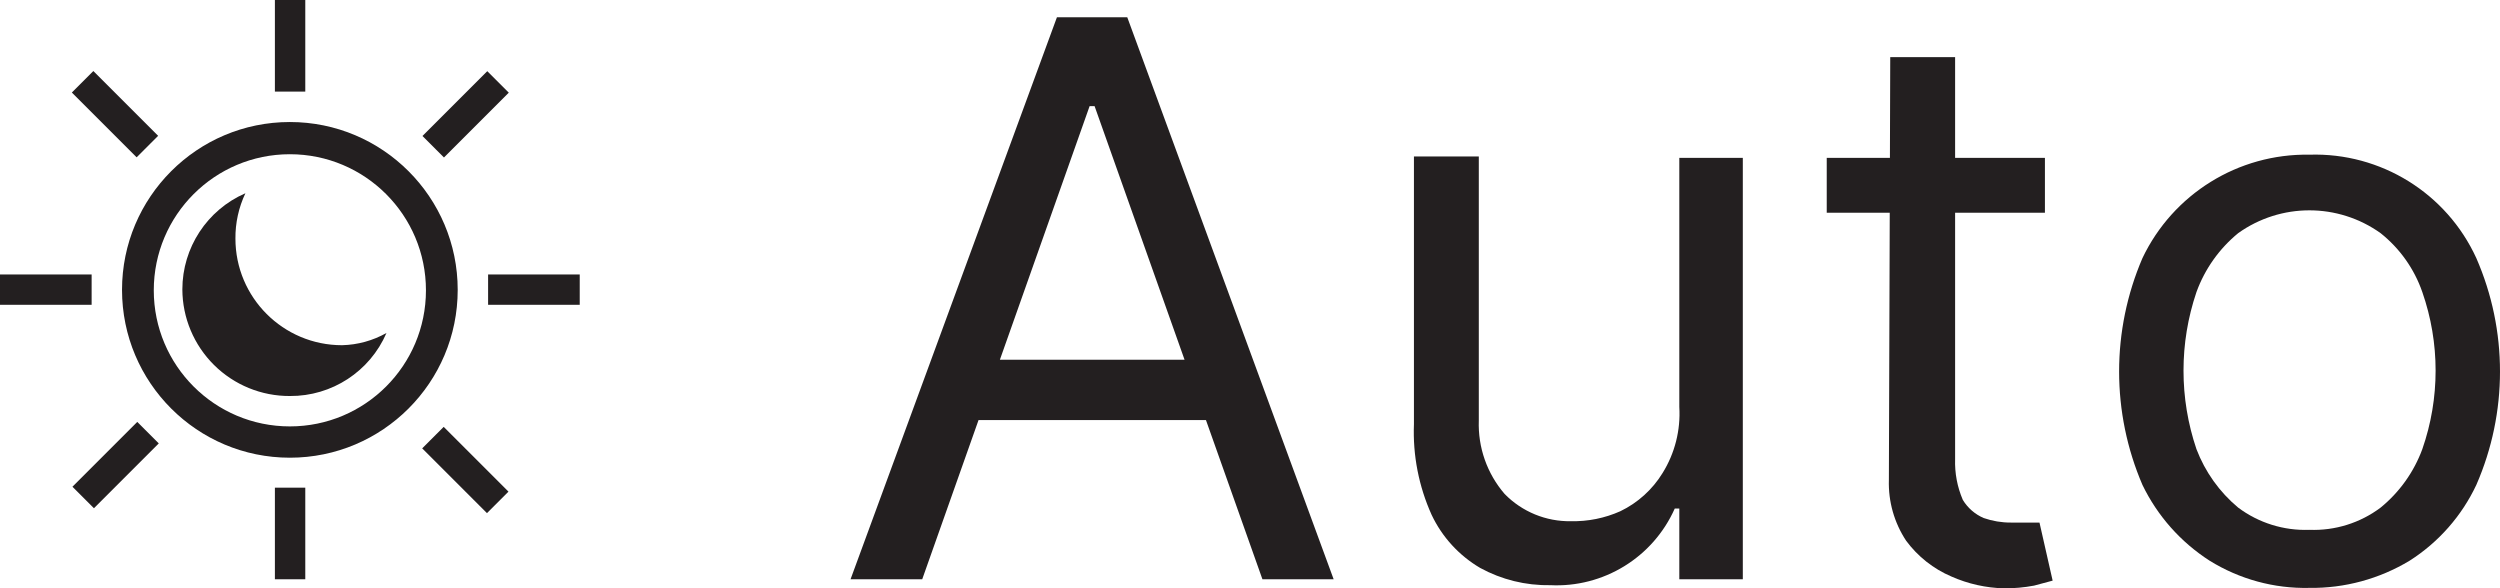<svg version="1.1" xmlns="http://www.w3.org/2000/svg" xmlns:xlink="http://www.w3.org/1999/xlink" width="55.112" height="12.97" viewBox="0,0,55.112,12.97"><g transform="translate(-9.98,-171.79)"><g data-paper-data="{&quot;isPaintingLayer&quot;:true}" fill="#231f20" fill-rule="nonzero" stroke="none" stroke-width="1" stroke-linecap="butt" stroke-linejoin="miter" stroke-miterlimit="10" stroke-dasharray="" stroke-dashoffset="0" style="mix-blend-mode: normal"><path d="M30.31,184.56h-1.58l4.55,-12.39h1.55l4.55,12.39h-1.57l-3.7,-10.43h-0.11zM30.89,179.72h6.34v1.33h-6.34z"/><path d="M47,180.76v-5.49h1.4v9.29h-1.4v-1.56h-0.1c-0.479,1.078 -1.572,1.75 -2.75,1.69c-0.538,0.009 -1.068,-0.122 -1.54,-0.38c-0.466,-0.274 -0.839,-0.681 -1.07,-1.17c-0.283,-0.627 -0.417,-1.312 -0.39,-2v-5.9h1.43v5.82c-0.021,0.593 0.182,1.171 0.57,1.62c0.384,0.392 0.912,0.609 1.46,0.6c0.375,0.008 0.747,-0.067 1.09,-0.22c0.384,-0.185 0.707,-0.477 0.93,-0.84c0.272,-0.437 0.401,-0.947 0.37,-1.46z"/><path d="M55.06,175.27v1.21h-4.81v-1.21zM51.65,173.05h1.43v8.86c-0.01,0.309 0.048,0.616 0.17,0.9c0.108,0.178 0.269,0.318 0.46,0.4c0.193,0.067 0.396,0.101 0.6,0.1h0.63l0.29,1.28l-0.41,0.11c-0.218,0.041 -0.439,0.061 -0.66,0.06c-0.4,-0.01 -0.794,-0.098 -1.16,-0.26c-0.398,-0.169 -0.743,-0.442 -1,-0.79c-0.262,-0.397 -0.395,-0.865 -0.38,-1.34z"/><path d="M60.89,184.75c-0.776,0.018 -1.54,-0.191 -2.2,-0.6c-0.638,-0.41 -1.15,-0.988 -1.48,-1.67c-0.686,-1.596 -0.686,-3.404 0,-5c0.674,-1.415 2.113,-2.307 3.68,-2.28c1.574,-0.05 3.024,0.848 3.68,2.28c0.696,1.594 0.696,3.406 0,5c-0.322,0.684 -0.832,1.264 -1.47,1.67c-0.666,0.402 -1.432,0.61 -2.21,0.6zM60.89,183.47c0.564,0.022 1.119,-0.151 1.57,-0.49c0.417,-0.34 0.734,-0.785 0.92,-1.29c0.39,-1.12 0.39,-2.34 0,-3.46c-0.177,-0.512 -0.496,-0.963 -0.92,-1.3c-0.939,-0.671 -2.201,-0.671 -3.14,0c-0.418,0.343 -0.736,0.792 -0.92,1.3c-0.38,1.122 -0.38,2.338 0,3.46c0.191,0.502 0.508,0.946 0.92,1.29c0.452,0.338 1.006,0.511 1.57,0.49z"/><path d="M16.29,173.81c-0.138,0 -0.25,0 -0.25,0v-2.02c0,0 0.112,0 0.25,0h0.17c0.138,0 0.25,0 0.25,0v2.02c0,0 -0.112,0 -0.25,0z"/><path d="M16.29,184.56c-0.138,0 -0.25,0 -0.25,0v-2.02c0,0 0.112,0 0.25,0h0.17c0.138,0 0.25,0 0.25,0v2.02c0,0 -0.112,0 -0.25,0z"/><path d="M20.99,178.51c-0.138,0 -0.25,0 -0.25,0v-0.67c0,0 0.112,0 0.25,0h1.52c0.138,0 0.25,0 0.25,0v0.67c0,0 -0.112,0 -0.25,0z"/><path d="M10.23,178.51c-0.138,0 -0.25,0 -0.25,0v-0.67c0,0 0.112,0 0.25,0h1.52c0.138,0 0.25,0 0.25,0v0.67c0,0 -0.112,0 -0.25,0z"/><path d="M13.169,175.081c-0.098,0.098 -0.177,0.177 -0.177,0.177l-1.428,-1.428c0,0 0.079,-0.079 0.177,-0.177l0.12,-0.12c0.098,-0.098 0.177,-0.177 0.177,-0.177l1.428,1.428c0,0 -0.079,0.079 -0.177,0.177z"/><path d="M20.892,182.925c-0.098,0.098 -0.177,0.177 -0.177,0.177l-1.428,-1.428c0,0 0.079,-0.079 0.177,-0.177l0.12,-0.12c0.098,-0.098 0.177,-0.177 0.177,-0.177l1.428,1.428c0,0 -0.079,0.079 -0.177,0.177z"/><path d="M19.944,175.085c-0.098,0.098 -0.177,0.177 -0.177,0.177l-0.474,-0.474c0,0 0.079,-0.079 0.177,-0.177l1.075,-1.075c0.098,-0.098 0.177,-0.177 0.177,-0.177l0.474,0.474c0,0 -0.079,0.079 -0.177,0.177z"/><path d="M12.228,182.817c-0.098,0.098 -0.177,0.177 -0.177,0.177l-0.474,-0.474c0,0 0.079,-0.079 0.177,-0.177l1.075,-1.075c0.098,-0.098 0.177,-0.177 0.177,-0.177l0.474,0.474c0,0 -0.079,0.079 -0.177,0.177z"/><path d="M20.07,178.18v0c0,2.043 -1.657,3.7 -3.7,3.7c-2.043,0 -3.7,-1.657 -3.7,-3.7c0,-2.043 1.657,-3.7 3.7,-3.7c2.043,0 3.7,1.657 3.7,3.7zM19.37,178.19c0,-1.657 -1.343,-3 -3,-3c-1.657,0 -3,1.343 -3,3c0,1.657 1.343,3 3,3c1.657,0 3,-1.343 3,-3z"/><path d="M18.5,179.13c-0.366,0.849 -1.205,1.397 -2.13,1.39c-0.626,0.003 -1.227,-0.243 -1.672,-0.684c-0.444,-0.441 -0.696,-1.04 -0.698,-1.666c-0,-0.92 0.546,-1.753 1.39,-2.12c-0.148,0.312 -0.223,0.654 -0.22,1c0,1.298 1.052,2.35 2.35,2.35v0c0.344,-0.008 0.681,-0.101 0.98,-0.27z"/></g></g></svg>